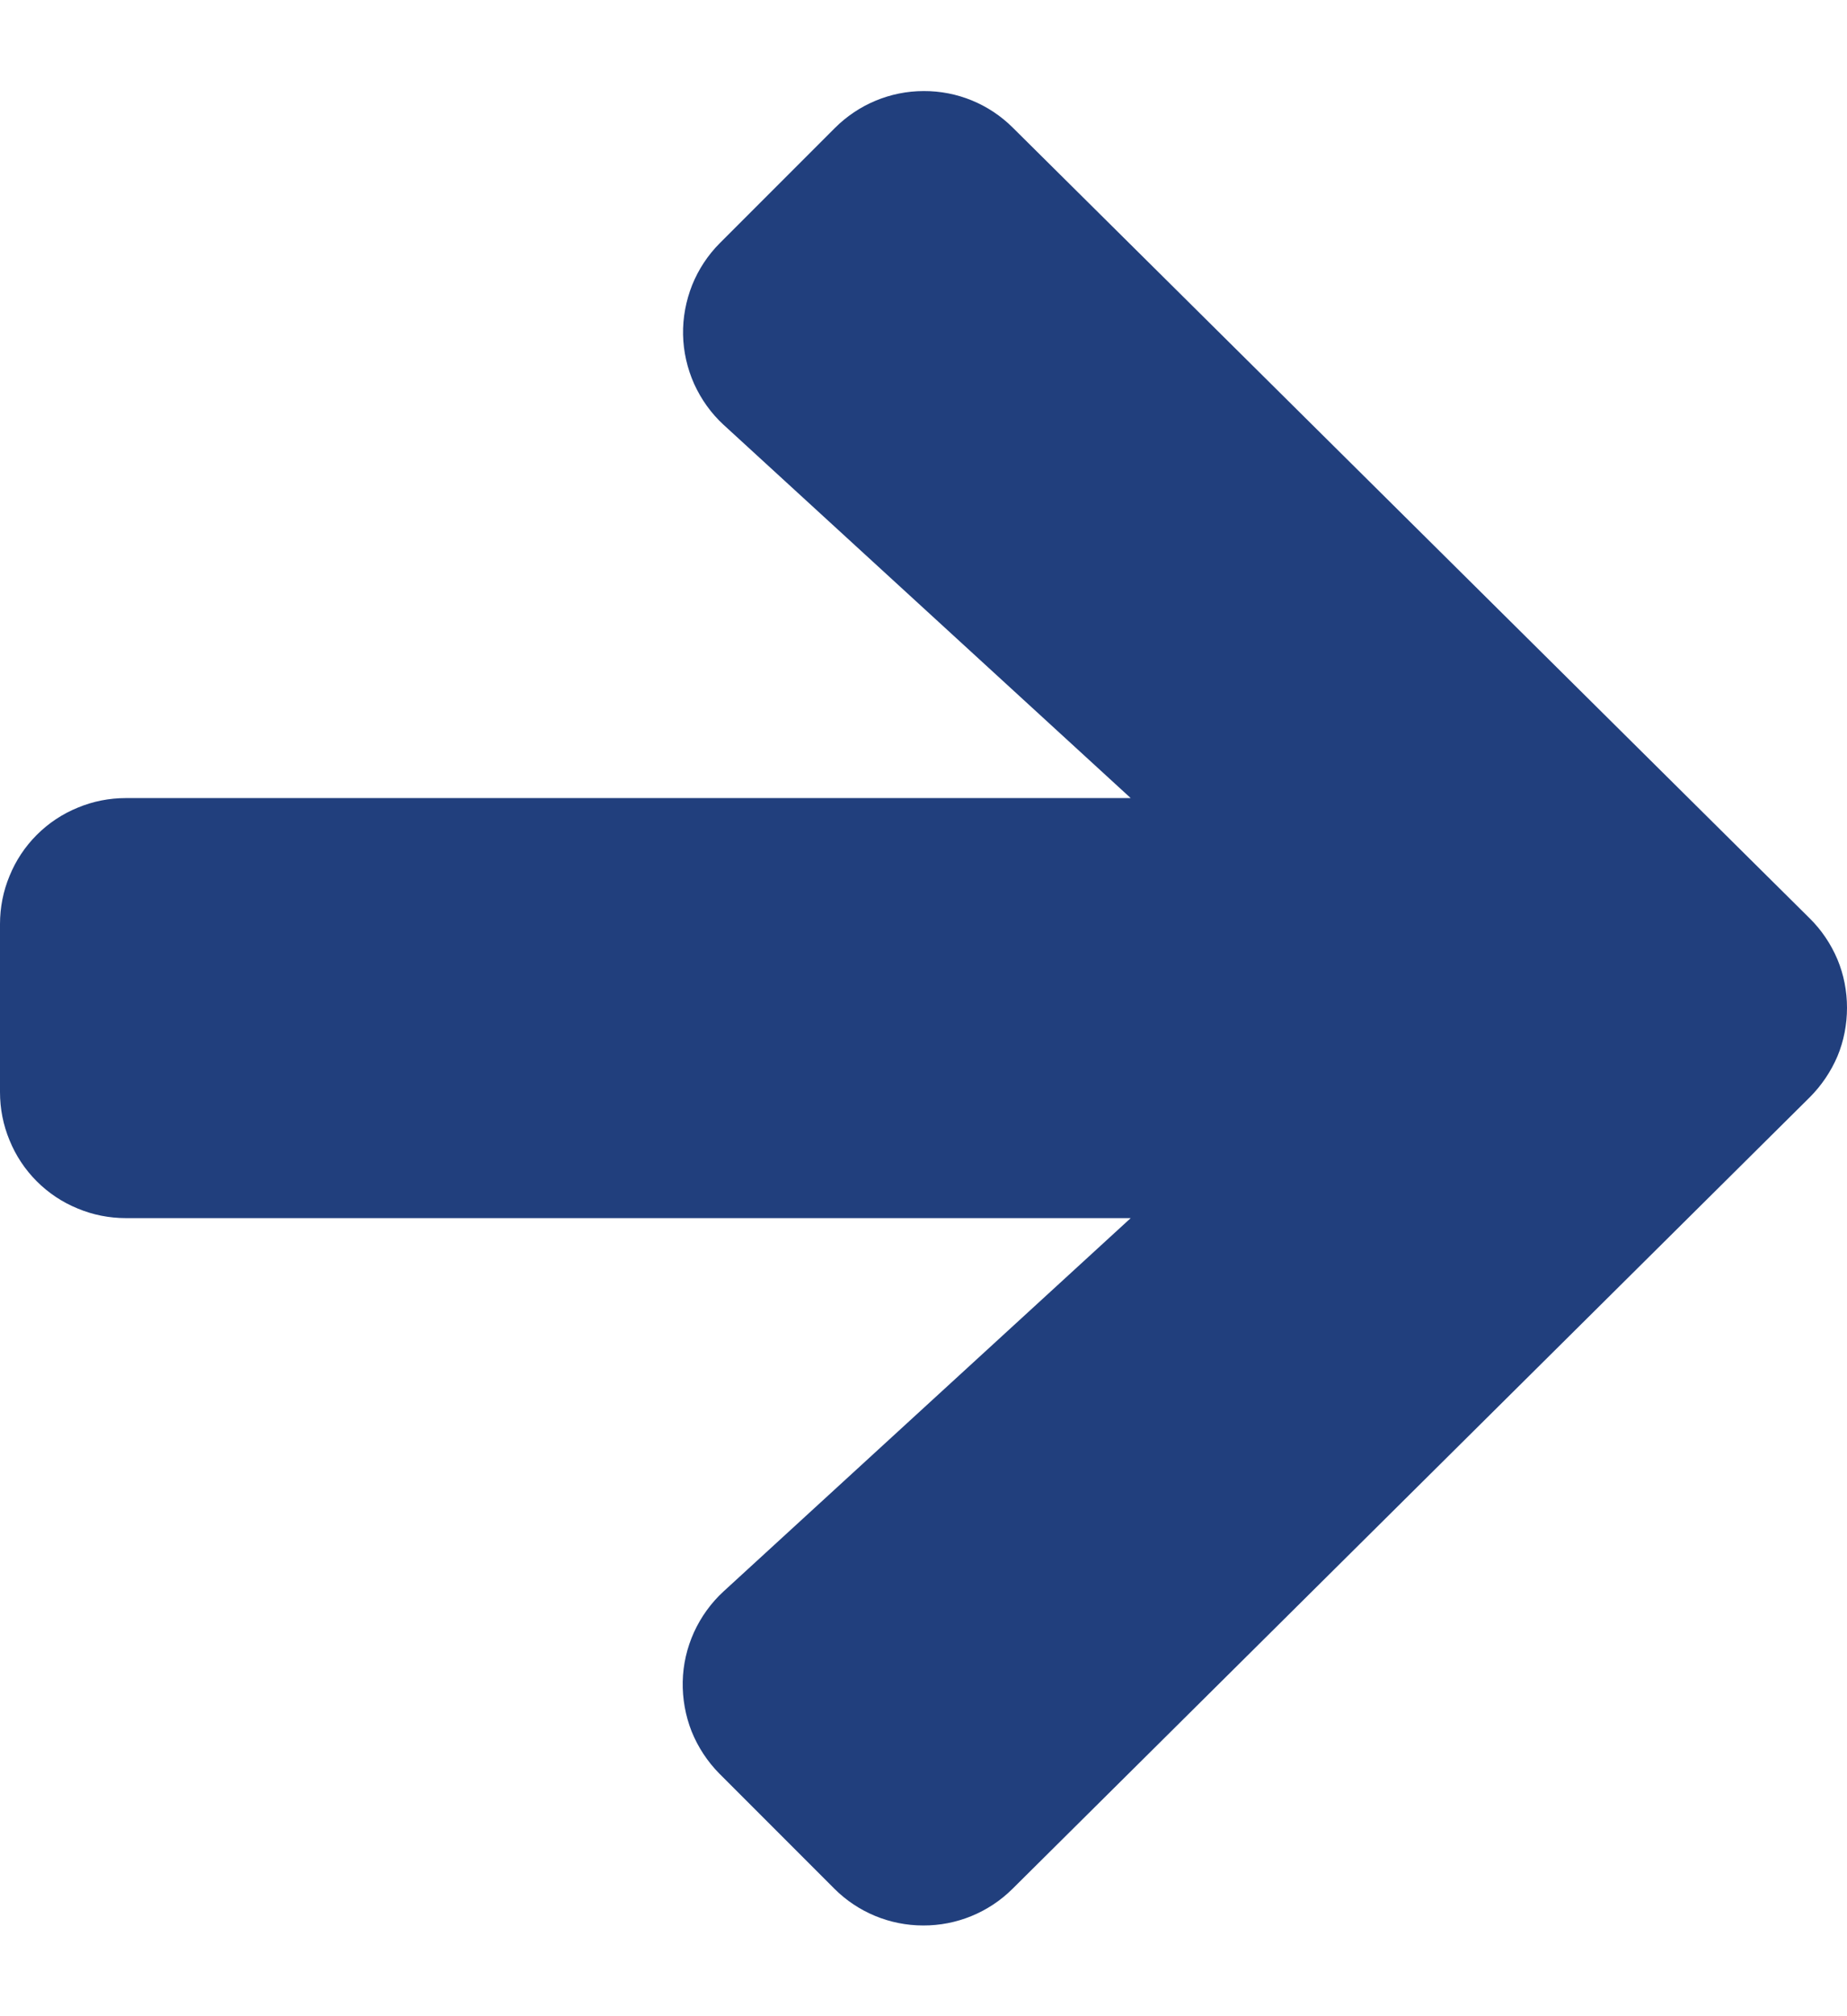 <svg width="11" height="12" viewBox="0 0 11 12" fill="none" xmlns="http://www.w3.org/2000/svg">
<path d="M6.031 0.759L10.778 5.466C10.848 5.535 10.904 5.618 10.943 5.71C10.981 5.801 11 5.899 11 5.998C11 6.097 10.981 6.196 10.943 6.287C10.904 6.378 10.848 6.461 10.778 6.531L6.028 11.244C5.887 11.383 5.696 11.461 5.498 11.46C5.299 11.46 5.109 11.381 4.969 11.241L4.284 10.556C4.213 10.484 4.157 10.399 4.119 10.305C4.082 10.211 4.064 10.11 4.066 10.009C4.068 9.907 4.091 9.808 4.133 9.715C4.175 9.623 4.235 9.54 4.309 9.472L6.734 7.25H0.75C0.651 7.25 0.554 7.231 0.463 7.193C0.372 7.156 0.289 7.101 0.219 7.031C0.149 6.961 0.094 6.878 0.057 6.787C0.019 6.696 -0 6.599 2.35573e-06 6.5V5.5C-0 5.401 0.019 5.304 0.057 5.213C0.094 5.122 0.149 5.039 0.219 4.969C0.289 4.899 0.372 4.844 0.463 4.807C0.554 4.769 0.651 4.75 0.75 4.75H6.734L4.309 2.528C4.235 2.46 4.176 2.377 4.134 2.285C4.093 2.193 4.07 2.093 4.068 1.992C4.066 1.891 4.085 1.791 4.122 1.697C4.16 1.603 4.216 1.518 4.287 1.447L4.972 0.762C5.112 0.622 5.302 0.542 5.501 0.542C5.7 0.541 5.89 0.619 6.031 0.759Z" fill="#213F7D"/>
</svg>
